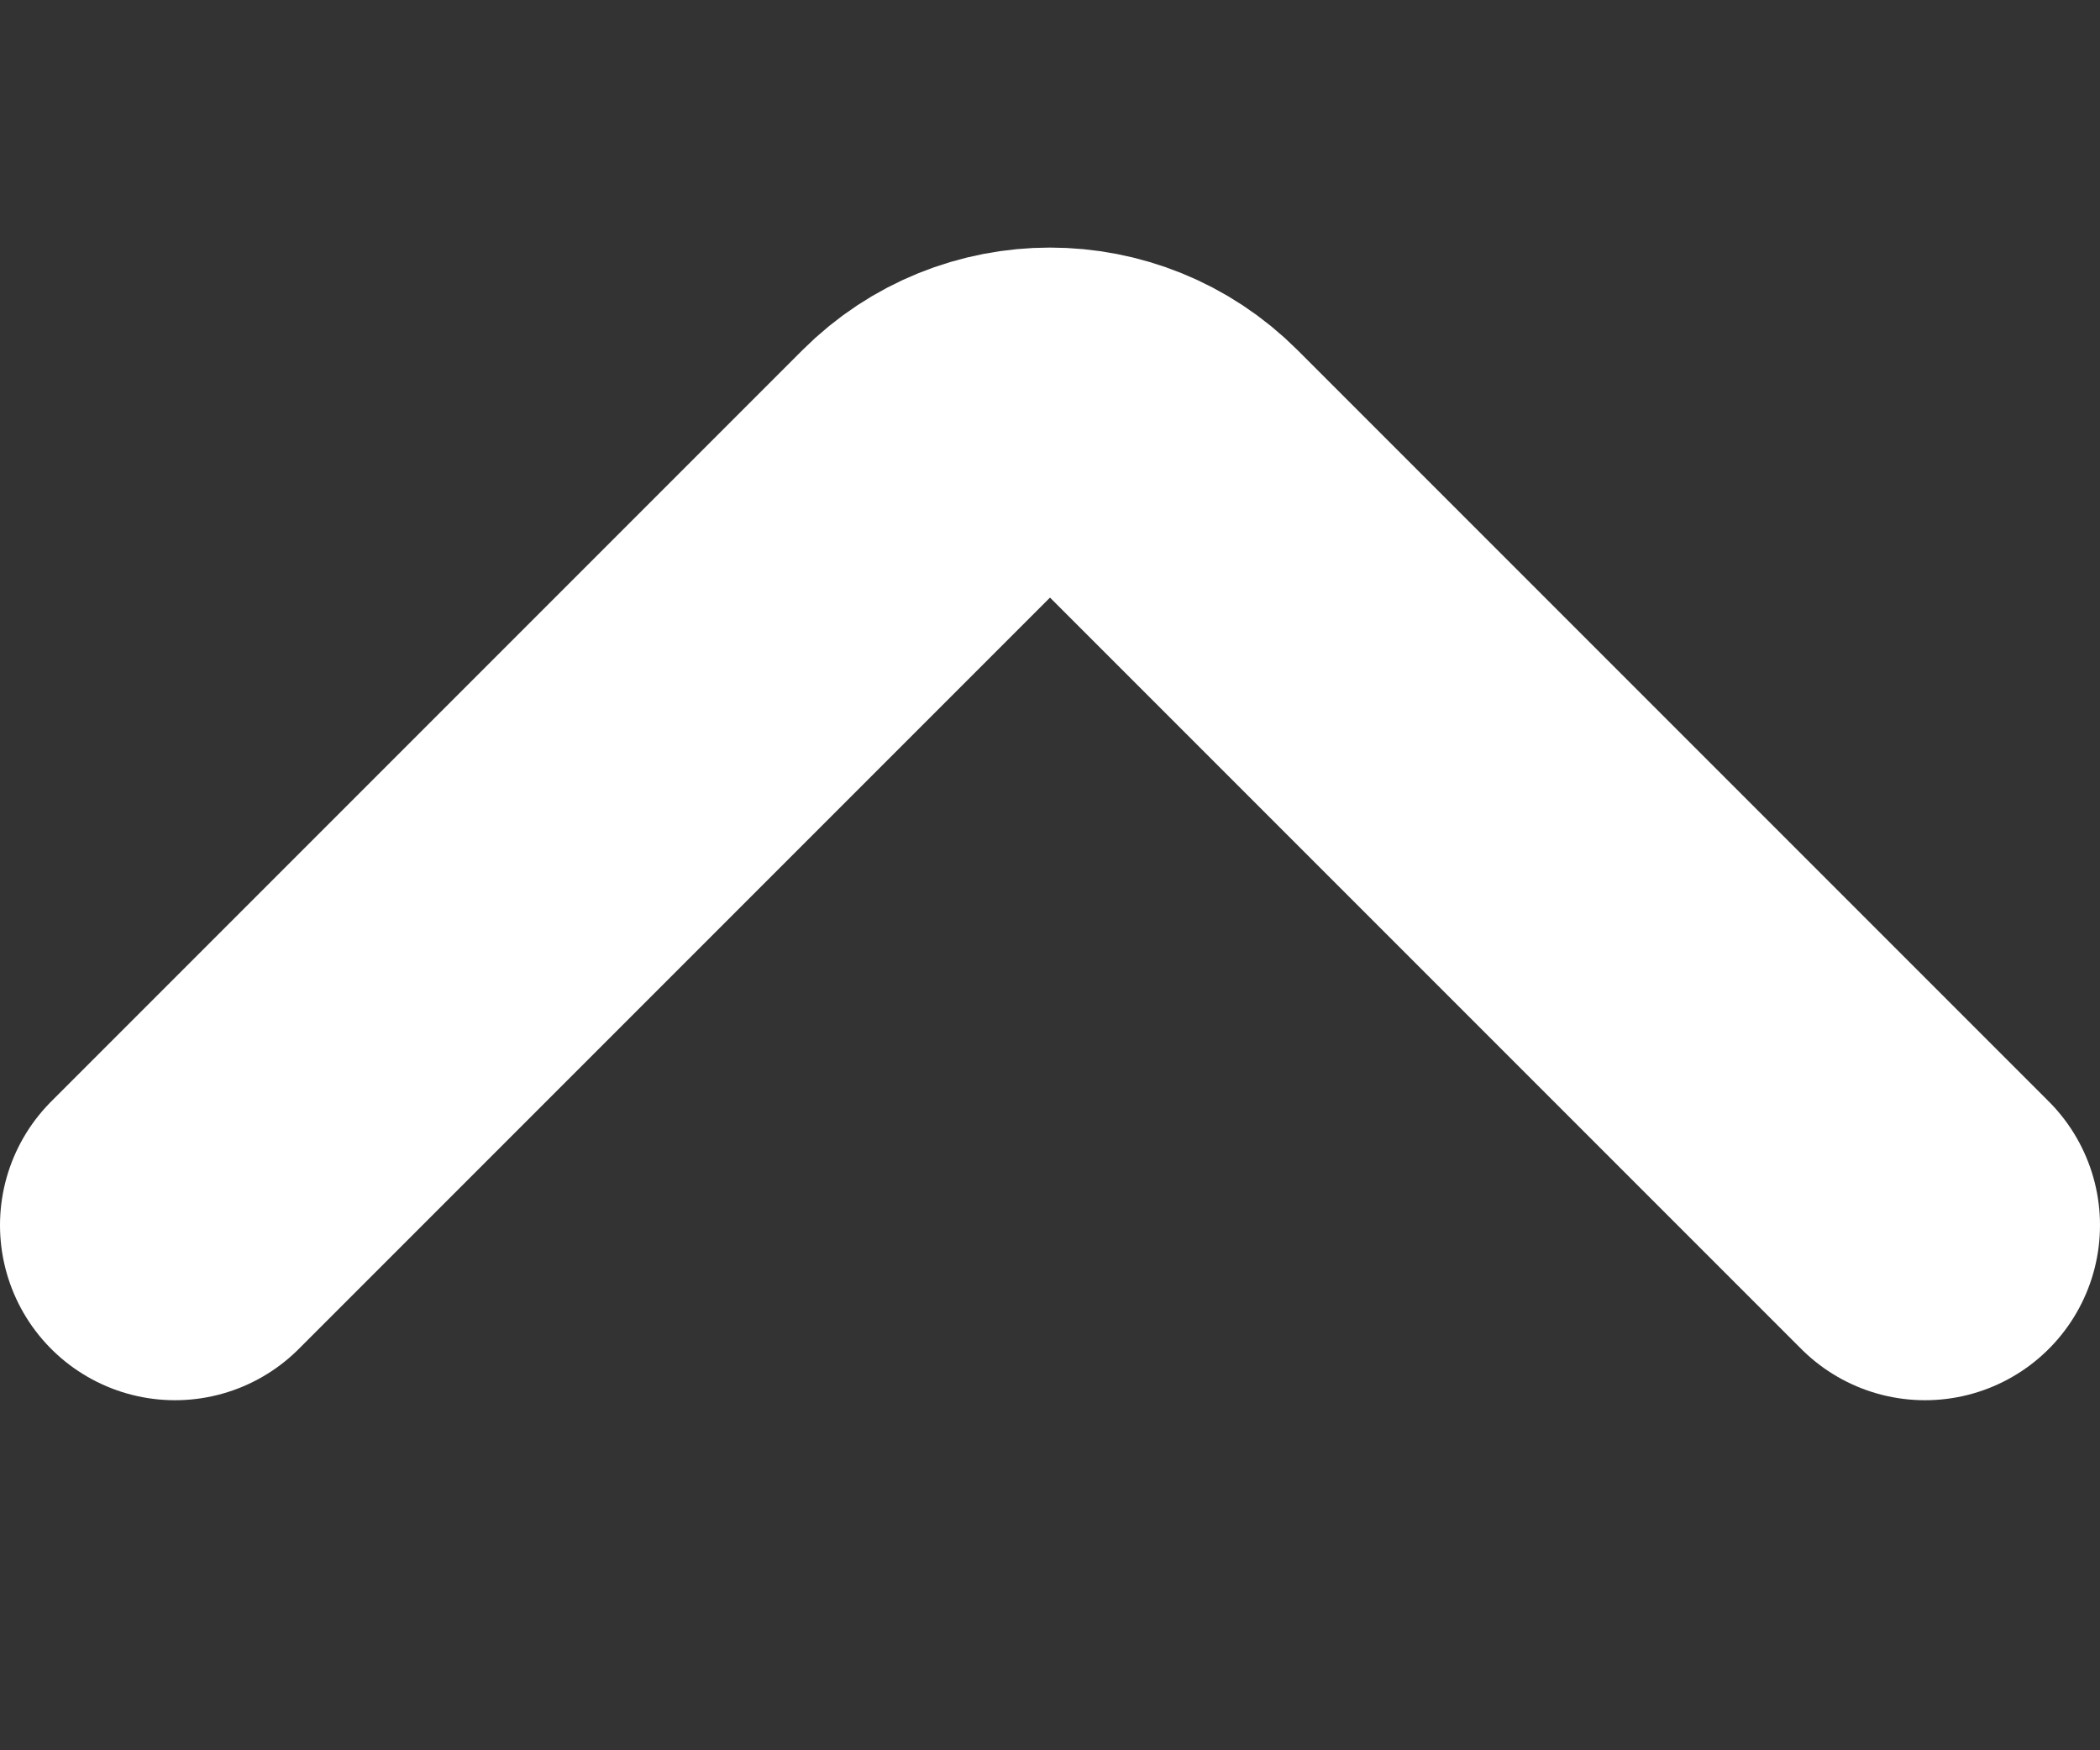 <svg width="12" height="10" viewBox="0 0 12 10" fill="none" xmlns="http://www.w3.org/2000/svg">
<rect x="0" y="0" width="12" height="10" fill="#333333" stroke="none"/>
<g id="Chevron">
<path id="Vector" d="M11 7L6.707 2.707C6.317 2.317 5.683 2.317 5.293 2.707L1 7" stroke="white" stroke-width="2" stroke-linecap="round" stroke-linejoin="round"/>
</g>
</svg>

